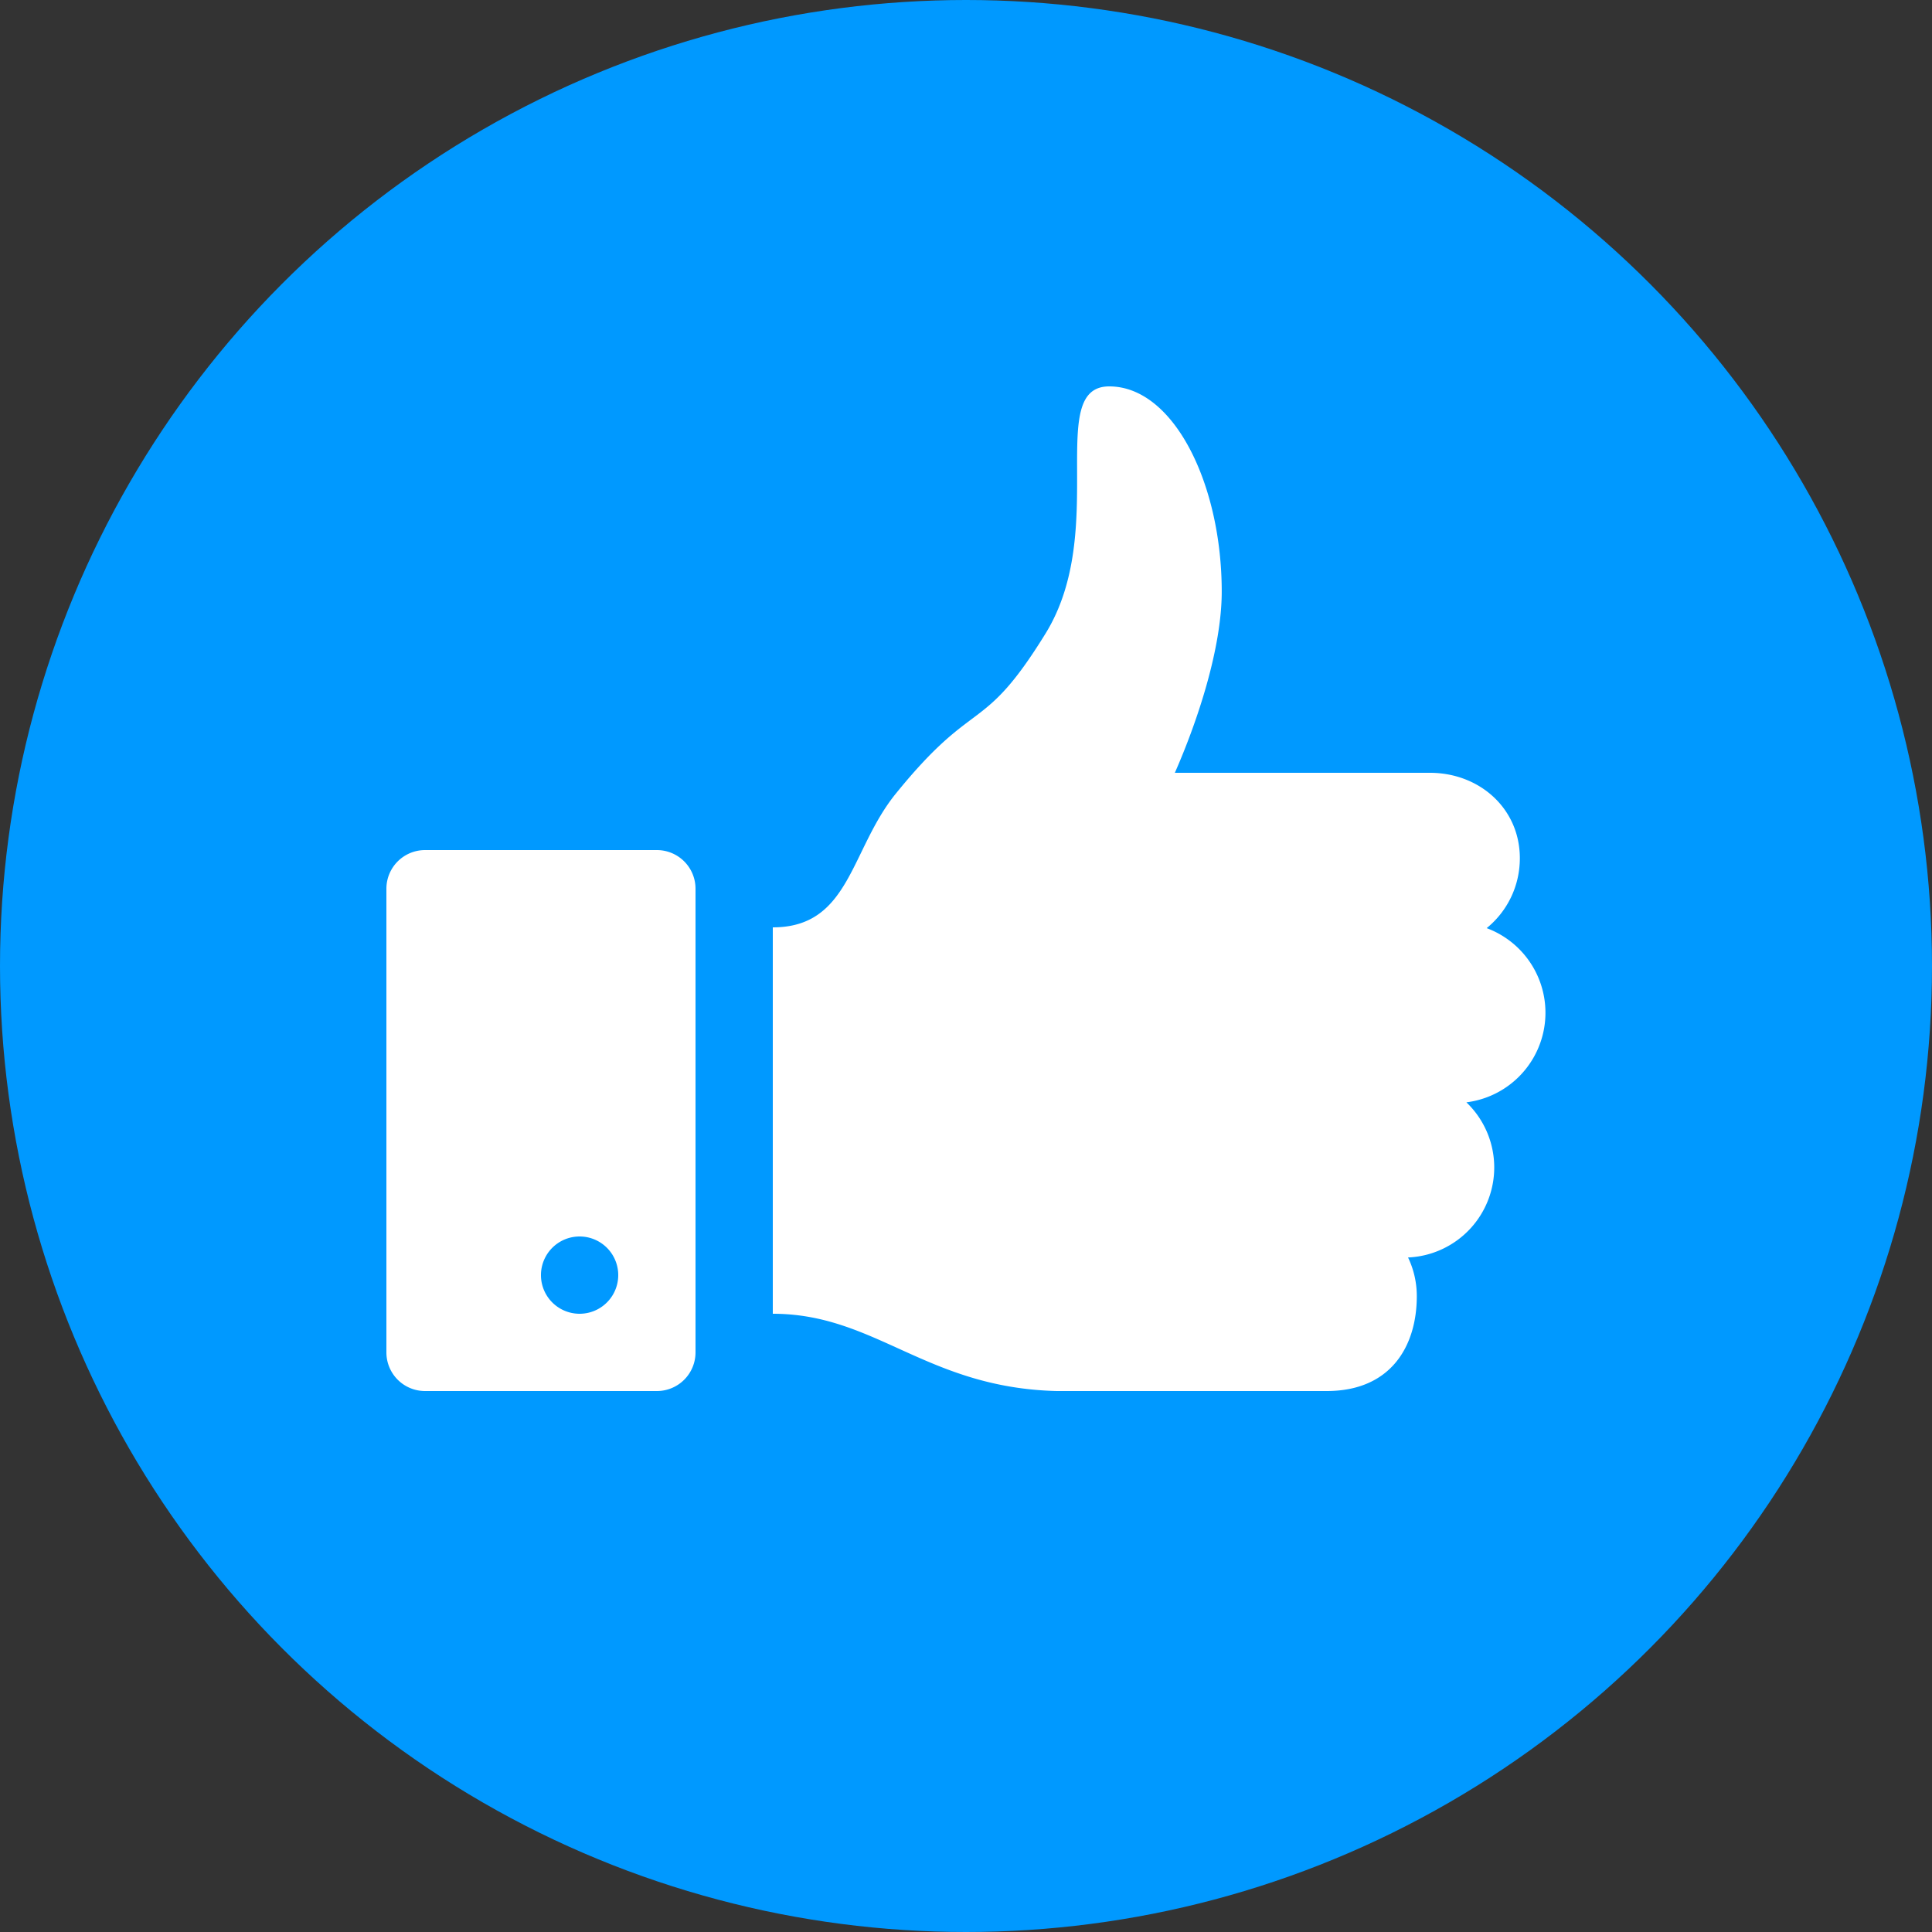 <svg xmlns="http://www.w3.org/2000/svg" width="30" height="30" viewBox="0 0 30 30">
    <rect x="0" y="0" width="30" height="30" fill="#333333" stroke="none"/>
    <g fill="none" fill-rule="evenodd">
        <circle cx="15" cy="15" r="15" fill="#09F"/>
        <path fill="#FFF" d="M22.203 12c.771 0 1.397.555 1.397 1.326 0 .439-.2.83-.515 1.086a1.402 1.402 0 0 1-.315 2.705 1.399 1.399 0 0 1-.906 2.409c.087.181.136.385.136.6 0 .774-.4 1.474-1.4 1.474h-4.192c-2.028-.051-2.812-1.2-4.408-1.2v-6c1.2 0 1.2-1.2 1.909-2.075 1.244-1.536 1.338-.885 2.327-2.489.988-1.603-.013-3.836.988-3.836s1.747 1.515 1.747 3.187c0 .878-.374 2.008-.728 2.813h3.96zM6.6 13.2h3.6a.6.6 0 0 1 .6.6V21a.6.6 0 0 1-.6.6H6.6A.6.6 0 0 1 6 21v-7.2a.6.6 0 0 1 .6-.6zM9 20.4a.6.6 0 1 0 0-1.2.6.6 0 0 0 0 1.2z"/>
    </g>
</svg>
